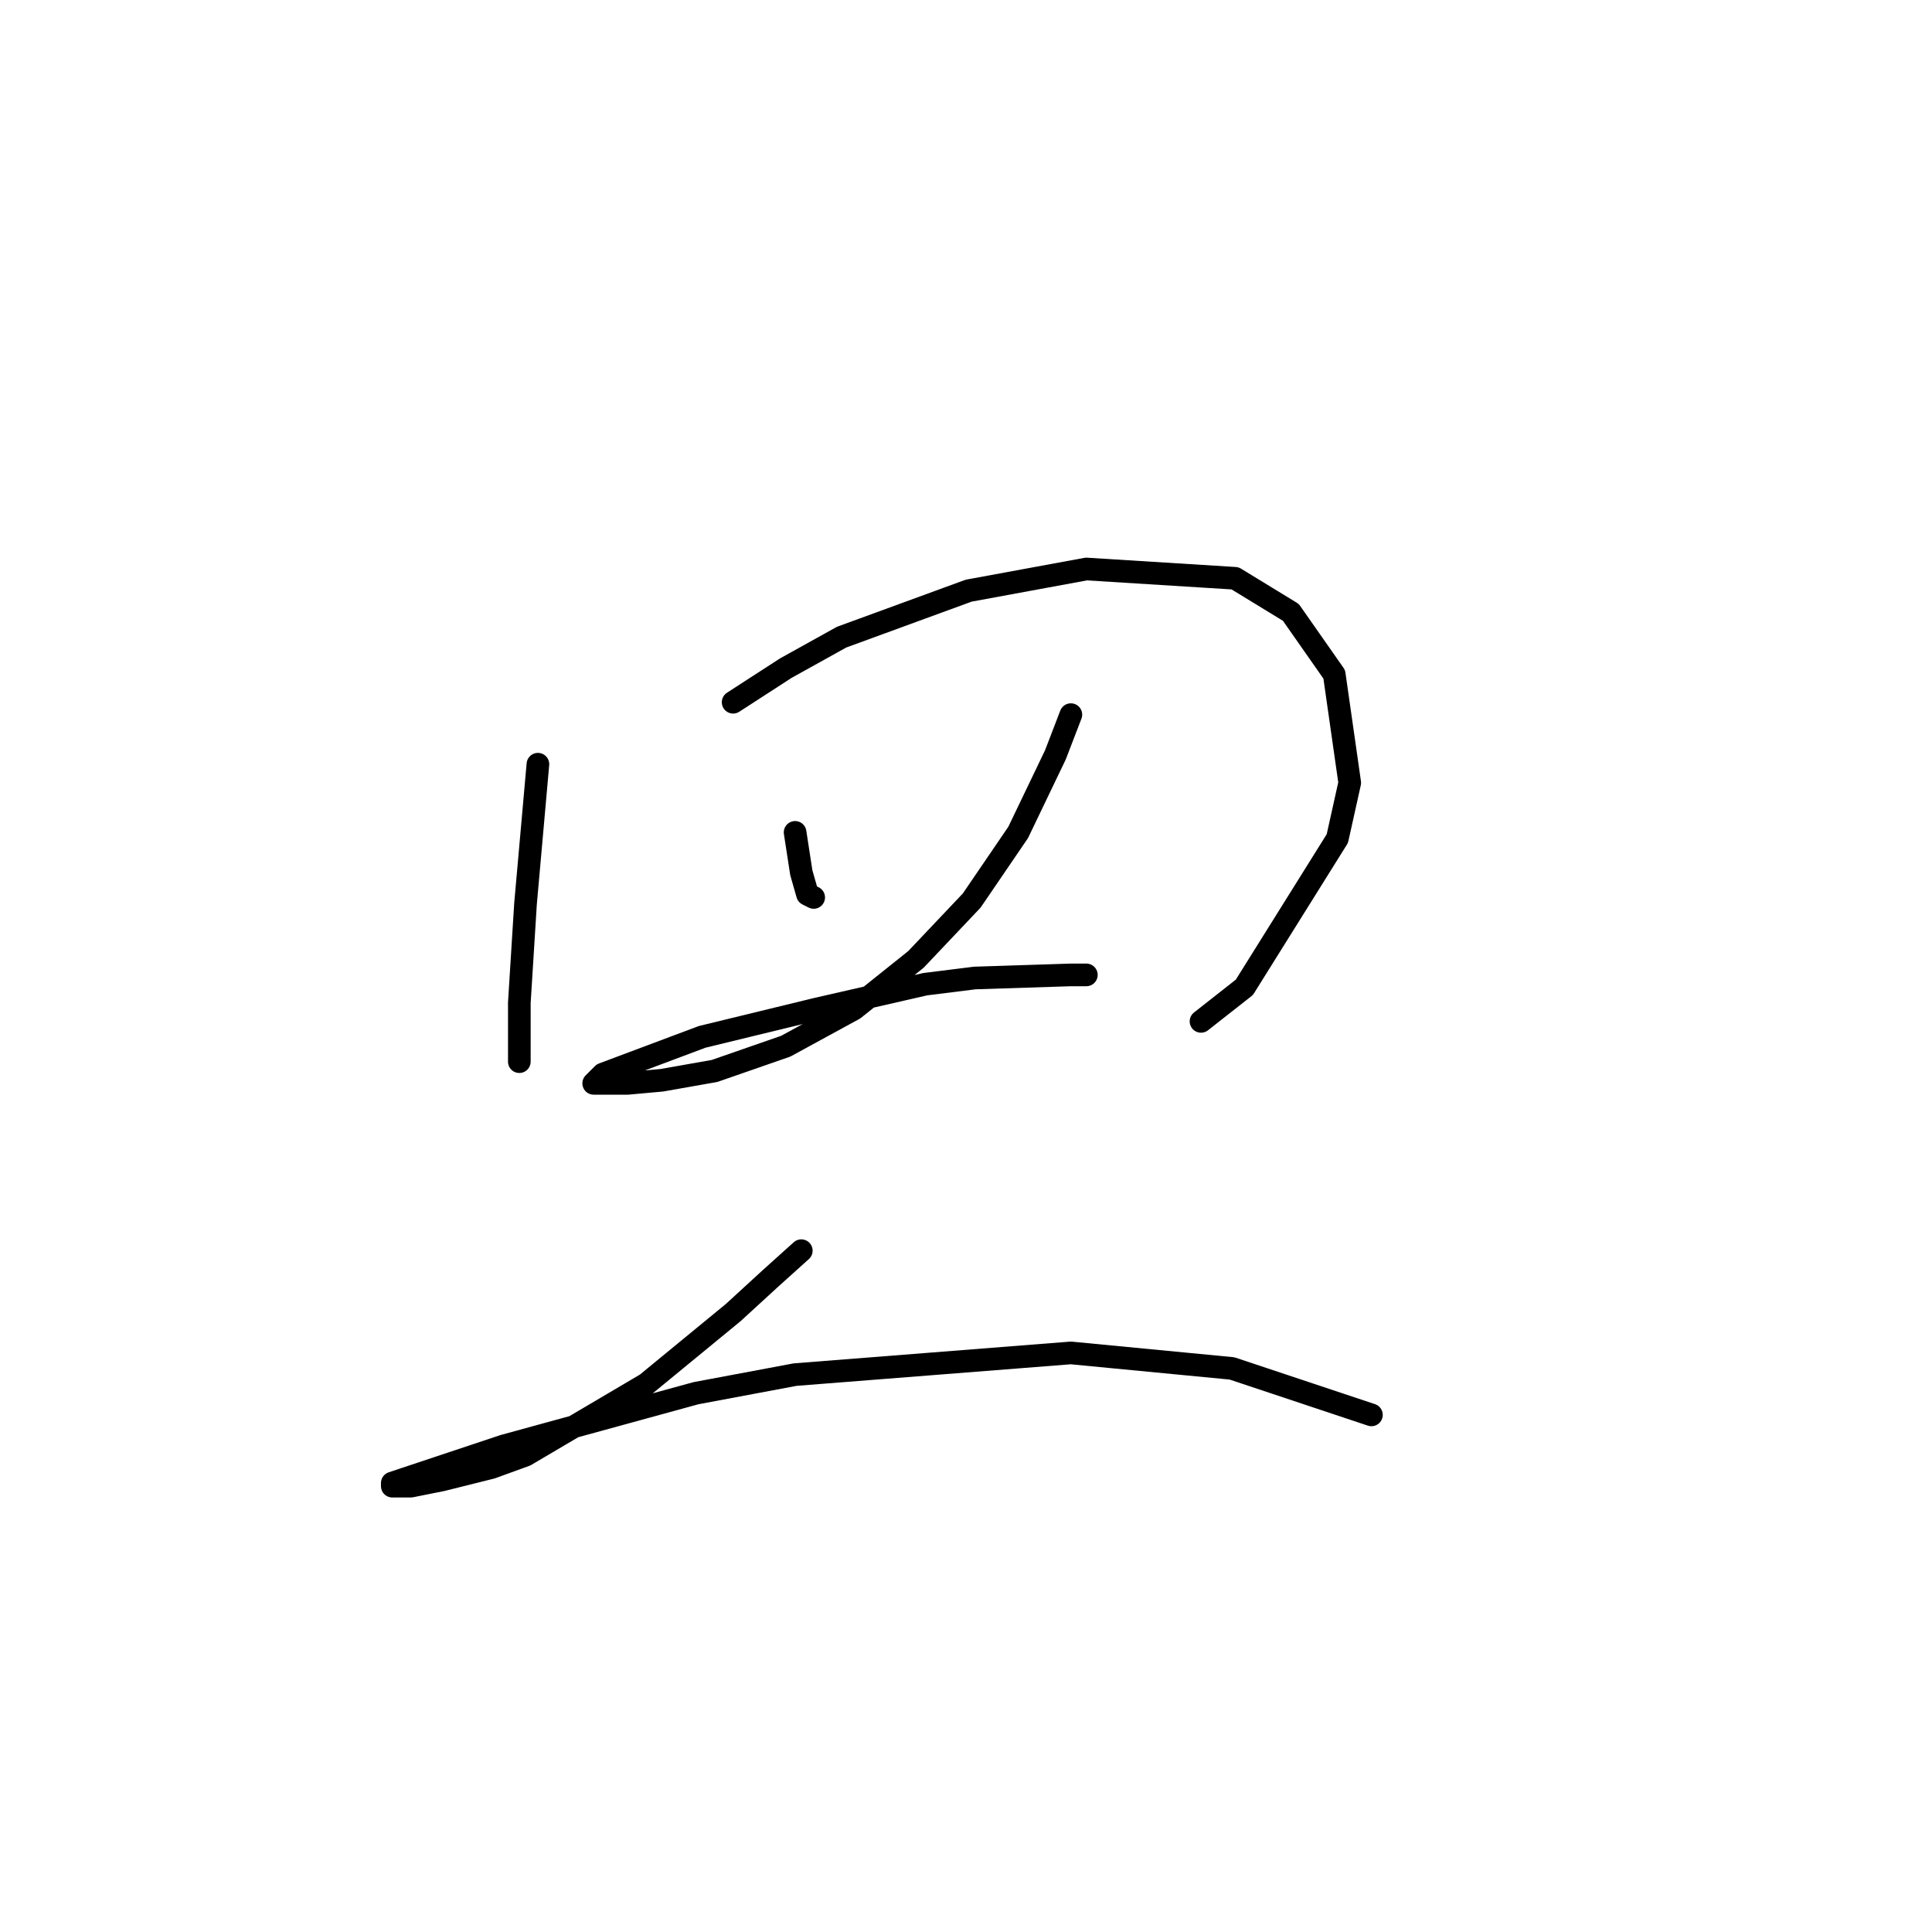 <?xml version="1.0" standalone="no"?>
    <svg width="256" height="256" xmlns="http://www.w3.org/2000/svg" version="1.1">
    <polyline stroke="black" stroke-width="3" stroke-linecap="round" fill="transparent" stroke-linejoin="round" points="71.277 101.261 69.635 119.737 68.814 132.875 68.814 139.033 68.814 140.676 68.814 140.265 68.814 140.265 " />
        <polyline stroke="black" stroke-width="3" stroke-linecap="round" fill="transparent" stroke-linejoin="round" points="97.143 93.05 104.123 88.533 111.513 84.428 128.347 78.269 143.948 75.395 163.656 76.627 171.046 81.143 176.794 89.354 178.847 103.724 177.204 111.115 164.887 130.822 159.139 135.338 159.139 135.338 " />
        <polyline stroke="black" stroke-width="3" stroke-linecap="round" fill="transparent" stroke-linejoin="round" points="105.355 110.294 106.176 115.631 106.997 118.505 107.818 118.916 107.818 118.916 " />
        <polyline stroke="black" stroke-width="3" stroke-linecap="round" fill="transparent" stroke-linejoin="round" points="141.895 94.692 139.843 100.029 134.916 110.294 128.757 119.326 121.367 127.127 113.155 133.696 104.123 138.623 94.68 141.907 87.7 143.139 83.184 143.55 80.31 143.55 79.489 143.55 78.667 143.55 79.899 142.318 93.037 137.391 108.229 133.696 122.599 130.411 129.168 129.59 141.895 129.18 143.948 129.18 143.948 129.18 " />
        <polyline stroke="black" stroke-width="3" stroke-linecap="round" fill="transparent" stroke-linejoin="round" points="106.176 165.721 102.07 169.416 97.143 173.932 85.647 183.375 69.635 192.818 65.119 194.461 58.549 196.103 54.444 196.924 51.98 196.924 51.98 196.513 66.761 191.587 92.216 184.607 105.355 182.143 141.895 179.269 163.245 181.322 181.721 187.481 181.721 187.481 " />
        </svg>